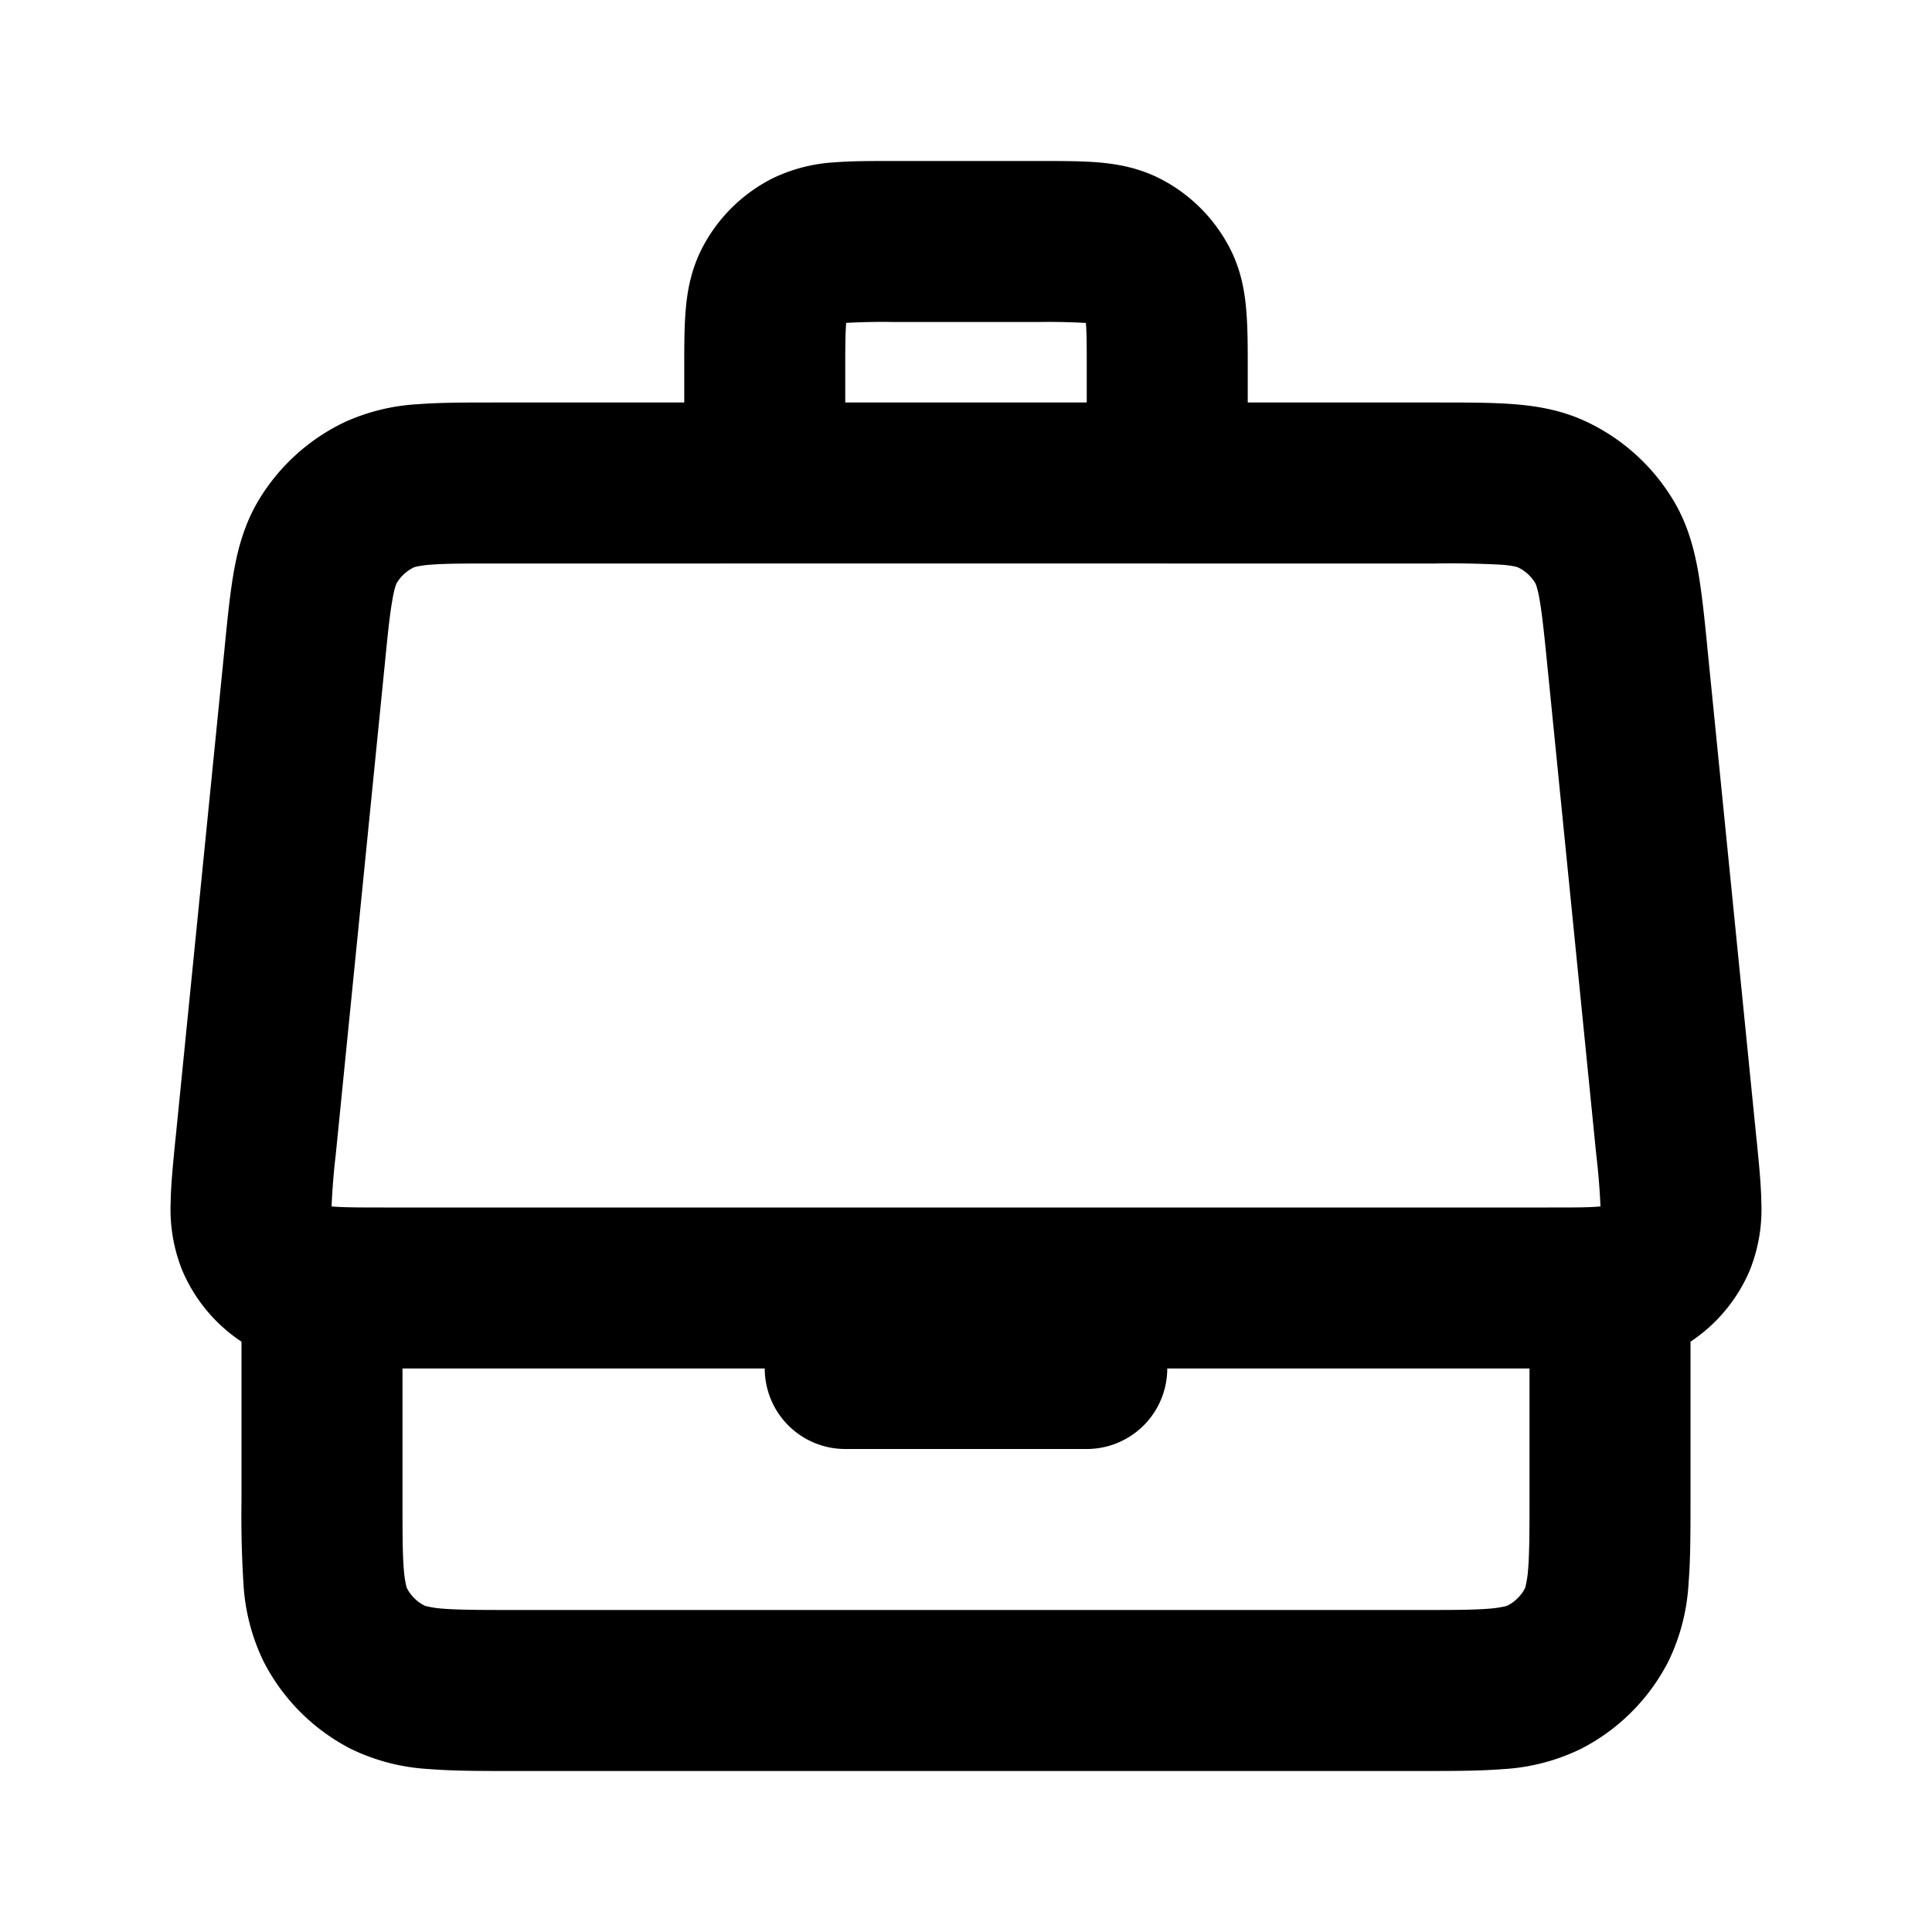 <svg viewBox="0 0 24 24" xmlns="http://www.w3.org/2000/svg"><path fill-rule="evenodd" d="M11.068 2h1.864c.252 0 .498 0 .706.017.229.019.498.063.77.201a2 2 0 0 1 .874.874c.138.271.182.541.2.77.018.208.018.454.018.706V5h2.362c.354 0 .676 0 .945.021.29.023.597.074.903.219a2.5 2.5 0 0 1 1.075.972c.175.29.256.59.308.877.047.266.08.586.115.939l.003.034.608 6.08.004.033c.027.276.054.541.057.766a2.02 2.02 0 0 1-.144.84 2 2 0 0 1-.736.886v1.969c0 .39 0 .74-.024 1.03a2.537 2.537 0 0 1-.249.969 2.5 2.5 0 0 1-1.092 1.092 2.537 2.537 0 0 1-.969.25c-.29.023-.641.023-1.03.023H6.364c-.39 0-.74 0-1.03-.024a2.537 2.537 0 0 1-.97-.248 2.5 2.5 0 0 1-1.092-1.093 2.538 2.538 0 0 1-.248-.968A13.518 13.518 0 0 1 3 18.637v-1.97a2 2 0 0 1-.736-.886 2.03 2.03 0 0 1-.144-.84c.003-.225.03-.49.057-.766l.004-.034.608-6.08.003-.033c.035-.353.067-.673.115-.939.051-.286.133-.586.307-.877A2.5 2.5 0 0 1 4.29 5.24a2.53 2.53 0 0 1 .904-.219C5.462 5 5.783 5 6.138 5H8.5v-.432c0-.252 0-.498.017-.706.018-.229.063-.499.2-.77a2 2 0 0 1 .875-.874 2.03 2.03 0 0 1 .77-.201C10.57 2 10.816 2 11.068 2ZM10.5 5h3v-.4c0-.297 0-.459-.01-.575l-.002-.014h-.013A8.192 8.192 0 0 0 12.9 4h-1.8a8.176 8.176 0 0 0-.589.011v.014c-.01.116-.011.278-.011.575V5Zm4 2H6.172c-.4 0-.642 0-.824.015a1.23 1.23 0 0 0-.166.022c-.028.006-.038.01-.038.01a.5.5 0 0 0-.215.195s-.006.01-.015.037c-.01.03-.024.08-.038.164-.033.18-.058.42-.097.818l-.608 6.08a8.671 8.671 0 0 0-.052.646l.016.001c.13.011.31.012.633.012h14.464c.324 0 .504 0 .633-.012l.016-.001v-.016a8.642 8.642 0 0 0-.052-.63l-.608-6.08c-.04-.398-.065-.639-.097-.818a1.236 1.236 0 0 0-.038-.164.189.189 0 0 0-.015-.036.5.5 0 0 0-.215-.195s-.01-.005-.038-.011a1.23 1.23 0 0 0-.167-.022A11.963 11.963 0 0 0 17.828 7H14.5ZM5 17v1.6c0 .436 0 .704.017.904a1.281 1.281 0 0 0 .034.215l.003.008a.5.5 0 0 0 .219.218l.008.004a1.29 1.29 0 0 0 .215.034c.2.016.467.017.904.017h11.2c.436 0 .704 0 .904-.017a1.29 1.29 0 0 0 .215-.034.5.5 0 0 0 .226-.222l.003-.008a1.29 1.29 0 0 0 .034-.215c.017-.2.018-.468.018-.904V17h-4.5a1 1 0 0 1-1 1h-3a1 1 0 0 1-1-1H5Z" clip-rule="evenodd"/></svg>